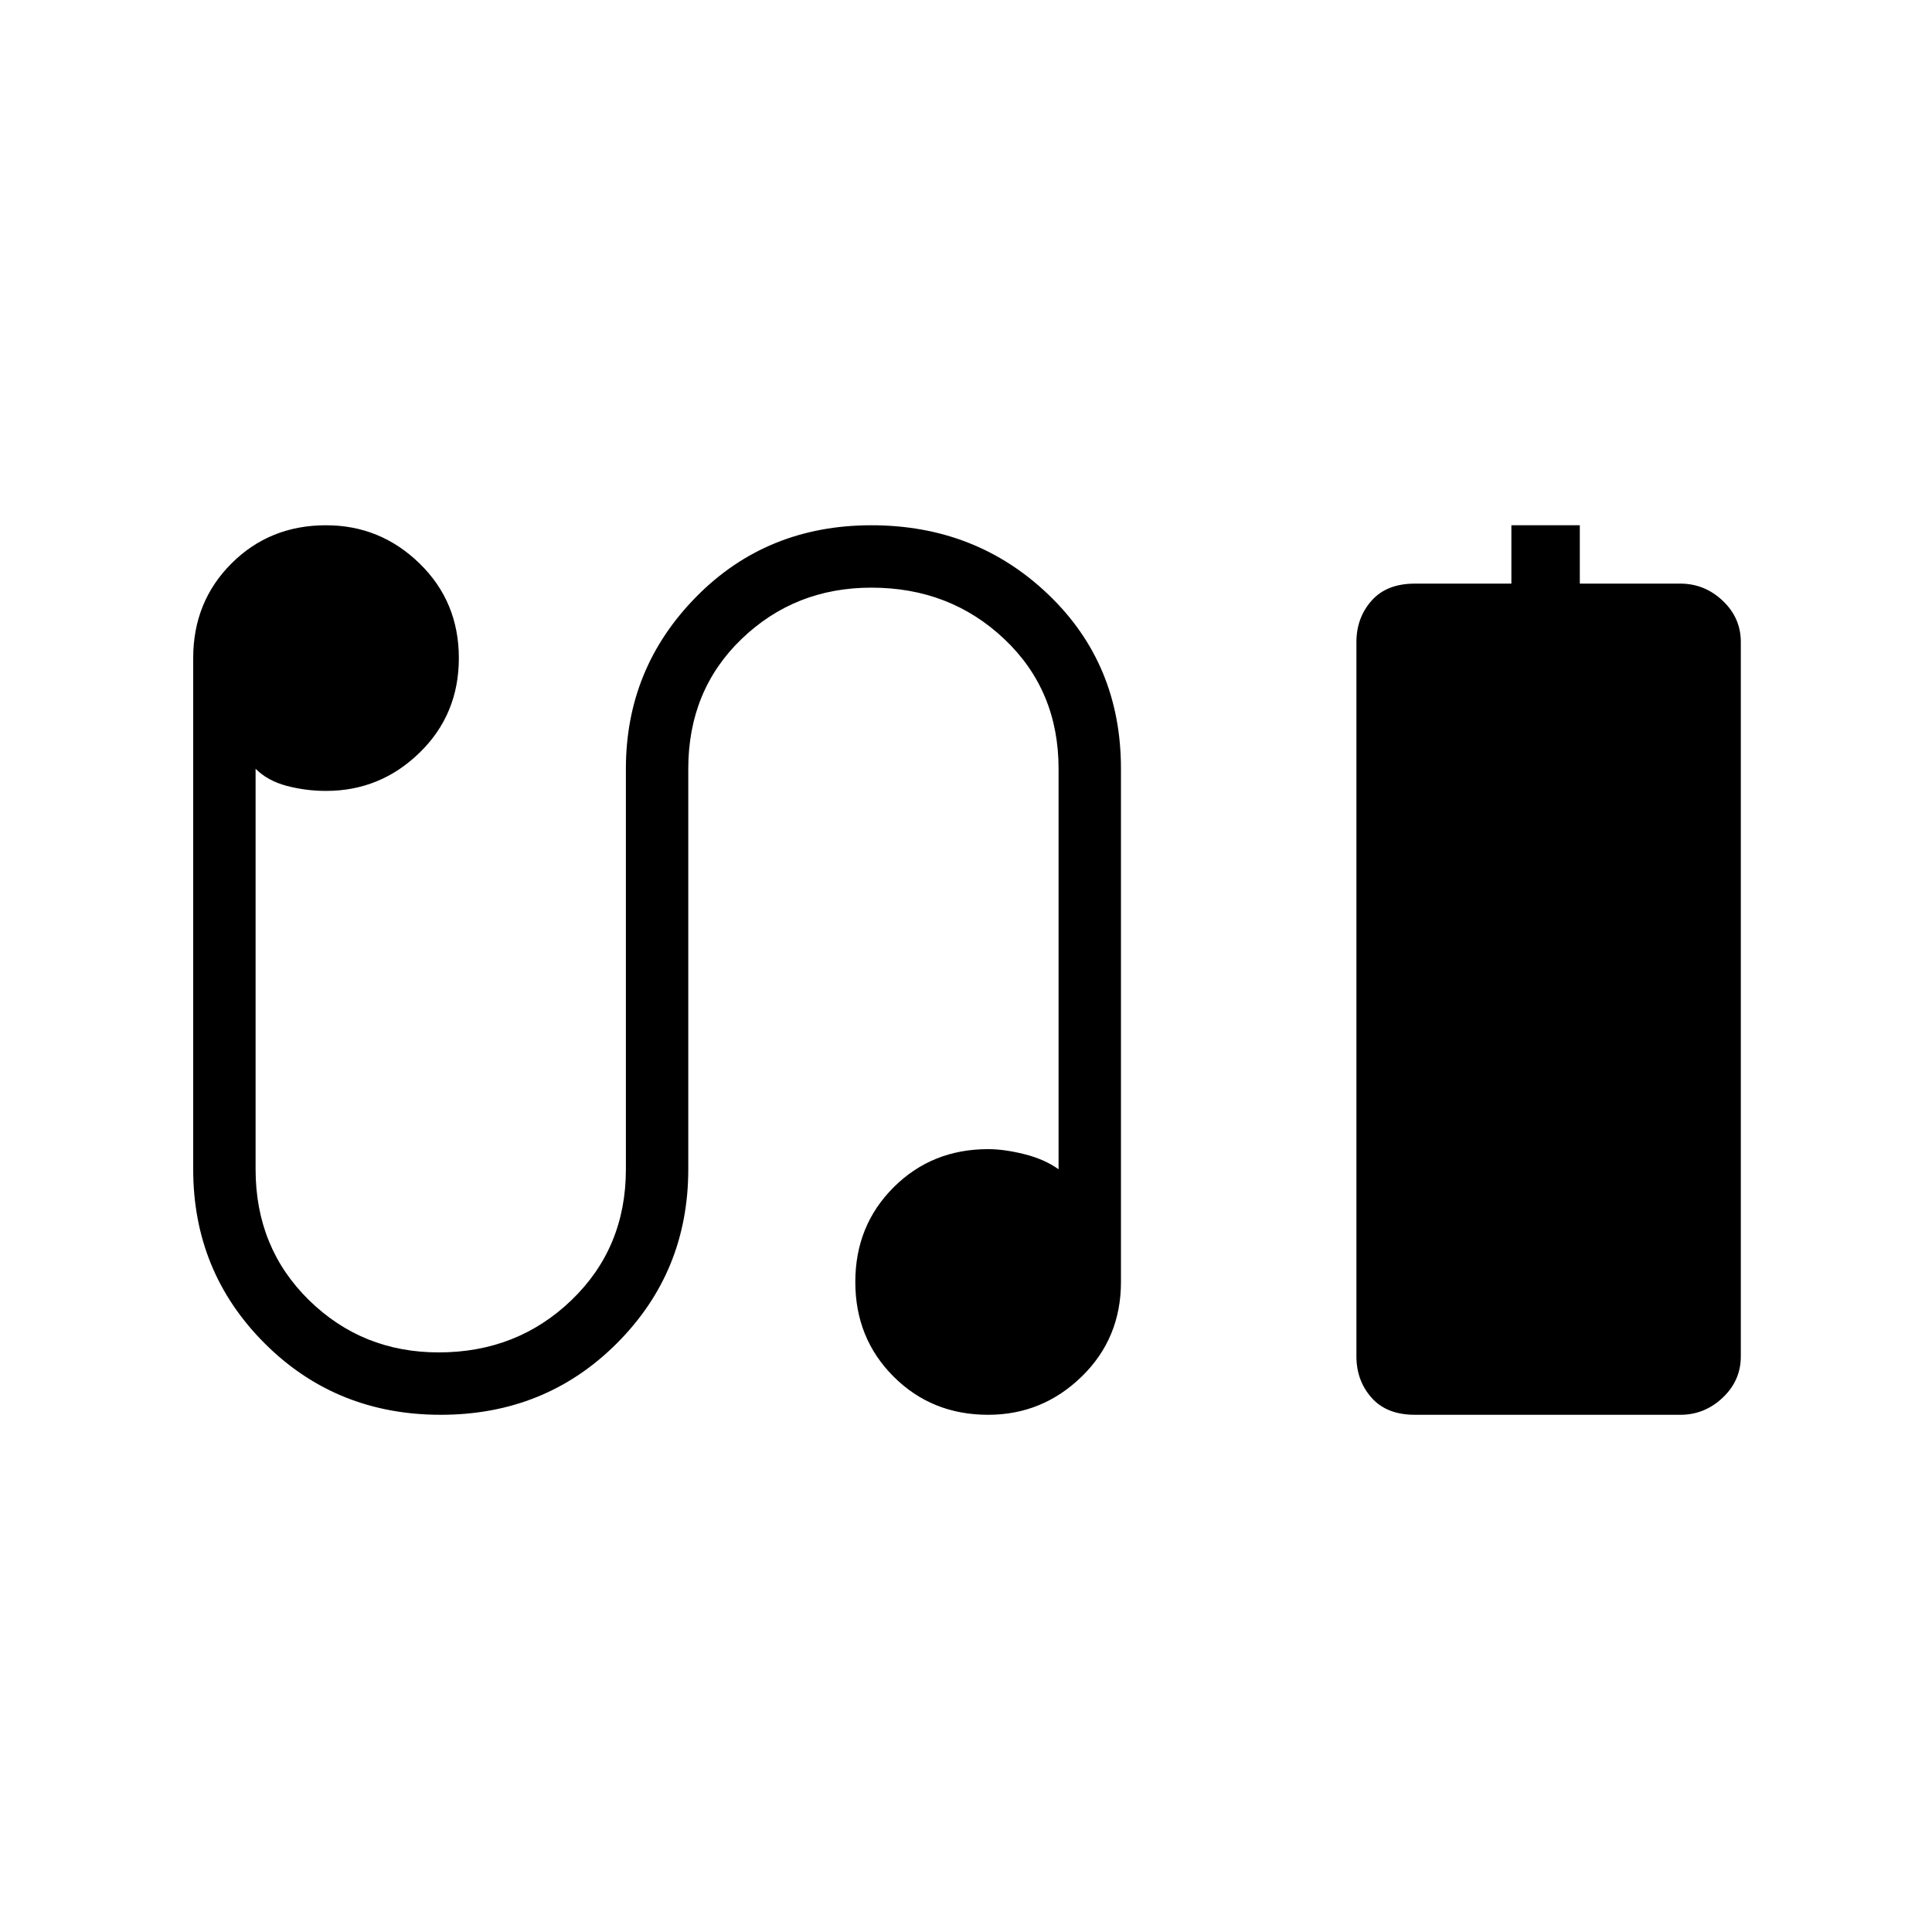 <svg xmlns="http://www.w3.org/2000/svg" height="48" width="48"><path d="M37.55 14.5v-1.45h1.7v1.45h2.5q.6 0 1.05.425.45.425.45 1.025V33.7q0 .6-.45 1.025-.45.425-1.05.425h-6.6q-.7 0-1.075-.425T33.7 33.7V15.95q0-.6.375-1.025.375-.425 1.075-.425Zm-26.6 20.65q-2.6 0-4.375-1.775T4.8 29.05v-12.7q0-1.4.95-2.35.95-.95 2.35-.95 1.35 0 2.325.95.975.95.975 2.35 0 1.4-.975 2.35-.975.95-2.325.95-.5 0-.975-.125T6.35 19.1v9.95q0 1.95 1.325 3.25t3.225 1.3q1.95 0 3.3-1.3 1.35-1.3 1.35-3.25V19.1q0-2.5 1.75-4.275 1.75-1.775 4.35-1.775 2.6 0 4.4 1.725 1.8 1.725 1.8 4.325v12.75q0 1.4-.975 2.35-.975.95-2.325.95-1.4 0-2.35-.95-.95-.95-.95-2.35 0-1.4.95-2.35.95-.95 2.35-.95.4 0 .9.125t.85.375V19.1q0-1.95-1.35-3.225-1.35-1.275-3.3-1.275-1.9 0-3.225 1.275Q17.1 17.15 17.1 19.1v9.95q0 2.55-1.775 4.325-1.775 1.775-4.375 1.775Z"/></svg>
